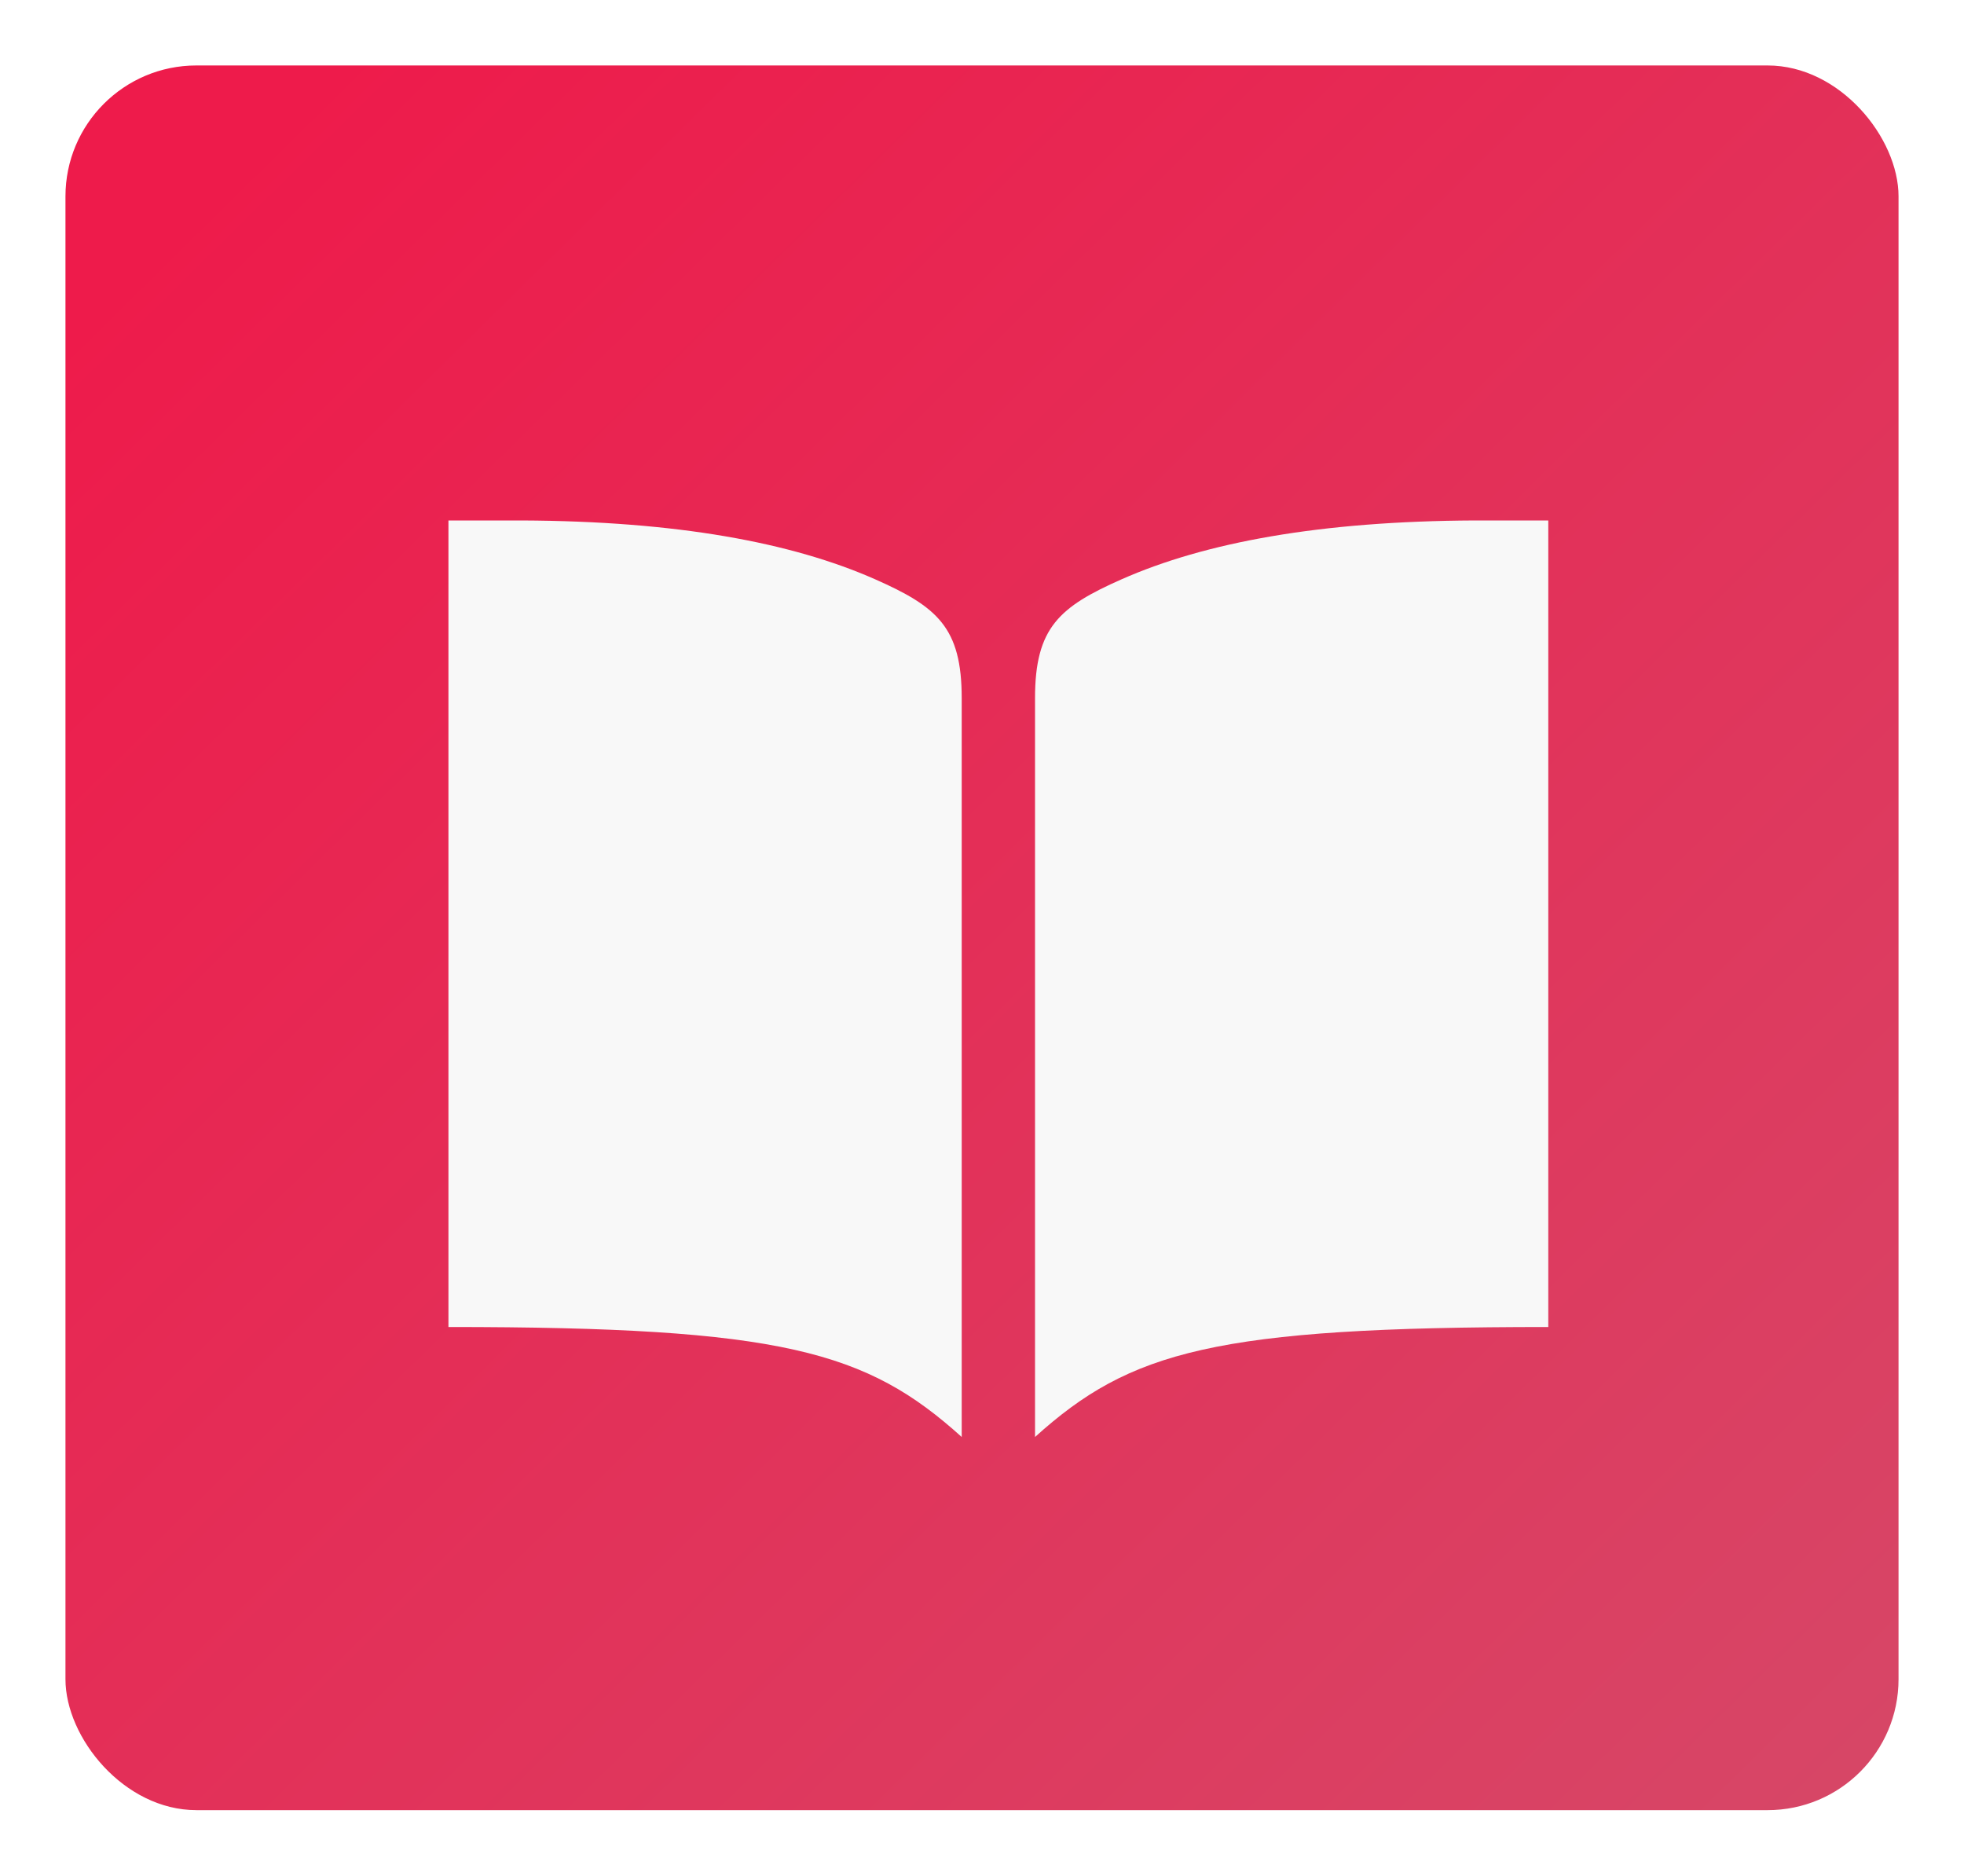 <svg width="600" height="573" viewBox="0 0 600 573" fill="none" xmlns="http://www.w3.org/2000/svg">
<g filter="url(#filter0_d_37_381)">
<g clip-path="url(#clip0_37_381)">
<rect x="20" y="5" width="560" height="546" fill="url(#paint0_linear_37_381)"/>
<path d="M450.6 144C403.273 144.203 368.091 150.72 342.632 161.983C323.634 170.383 316.2 176.739 316.2 198.271V424C345.299 397.75 371.122 390.4 473 390.4V144H450.6ZM159.4 144C206.727 144.203 241.909 150.72 267.368 161.983C286.366 170.383 293.8 176.739 293.8 198.271V424C264.701 397.75 238.878 390.4 137 390.4V144H159.4Z" fill="#F8F8F8"/>
</g>
</g>
<defs>
<filter id="filter0_d_37_381" x="0" y="0" width="600" height="573" filterUnits="userSpaceOnUse" color-interpolation-filters="sRGB">
<feFlood flood-opacity="0" result="BackgroundImageFix"/>
<feColorMatrix in="SourceAlpha" type="matrix" values="0 0 0 0 0 0 0 0 0 0 0 0 0 0 0 0 0 0 127 0" result="hardAlpha"/>
<feOffset dy="15"/>
<feGaussianBlur stdDeviation="10"/>
<feComposite in2="hardAlpha" operator="out"/>
<feColorMatrix type="matrix" values="0 0 0 0 0 0 0 0 0 0 0 0 0 0 0 0 0 0 0.15 0"/>
<feBlend mode="normal" in2="BackgroundImageFix" result="effect1_dropShadow_37_381"/>
<feBlend mode="normal" in="SourceGraphic" in2="effect1_dropShadow_37_381" result="shape"/>
</filter>
<linearGradient id="paint0_linear_37_381" x1="71.5" y1="34" x2="607" y2="577" gradientUnits="userSpaceOnUse">
<stop stop-color="#EE1B4B"/>
<stop offset="1" stop-color="#D54A69"/>
</linearGradient>
<clipPath id="clip0_37_381">
<rect x="20" y="5" width="560" height="533" rx="40" fill="white"/>
</clipPath>
</defs>
</svg>
